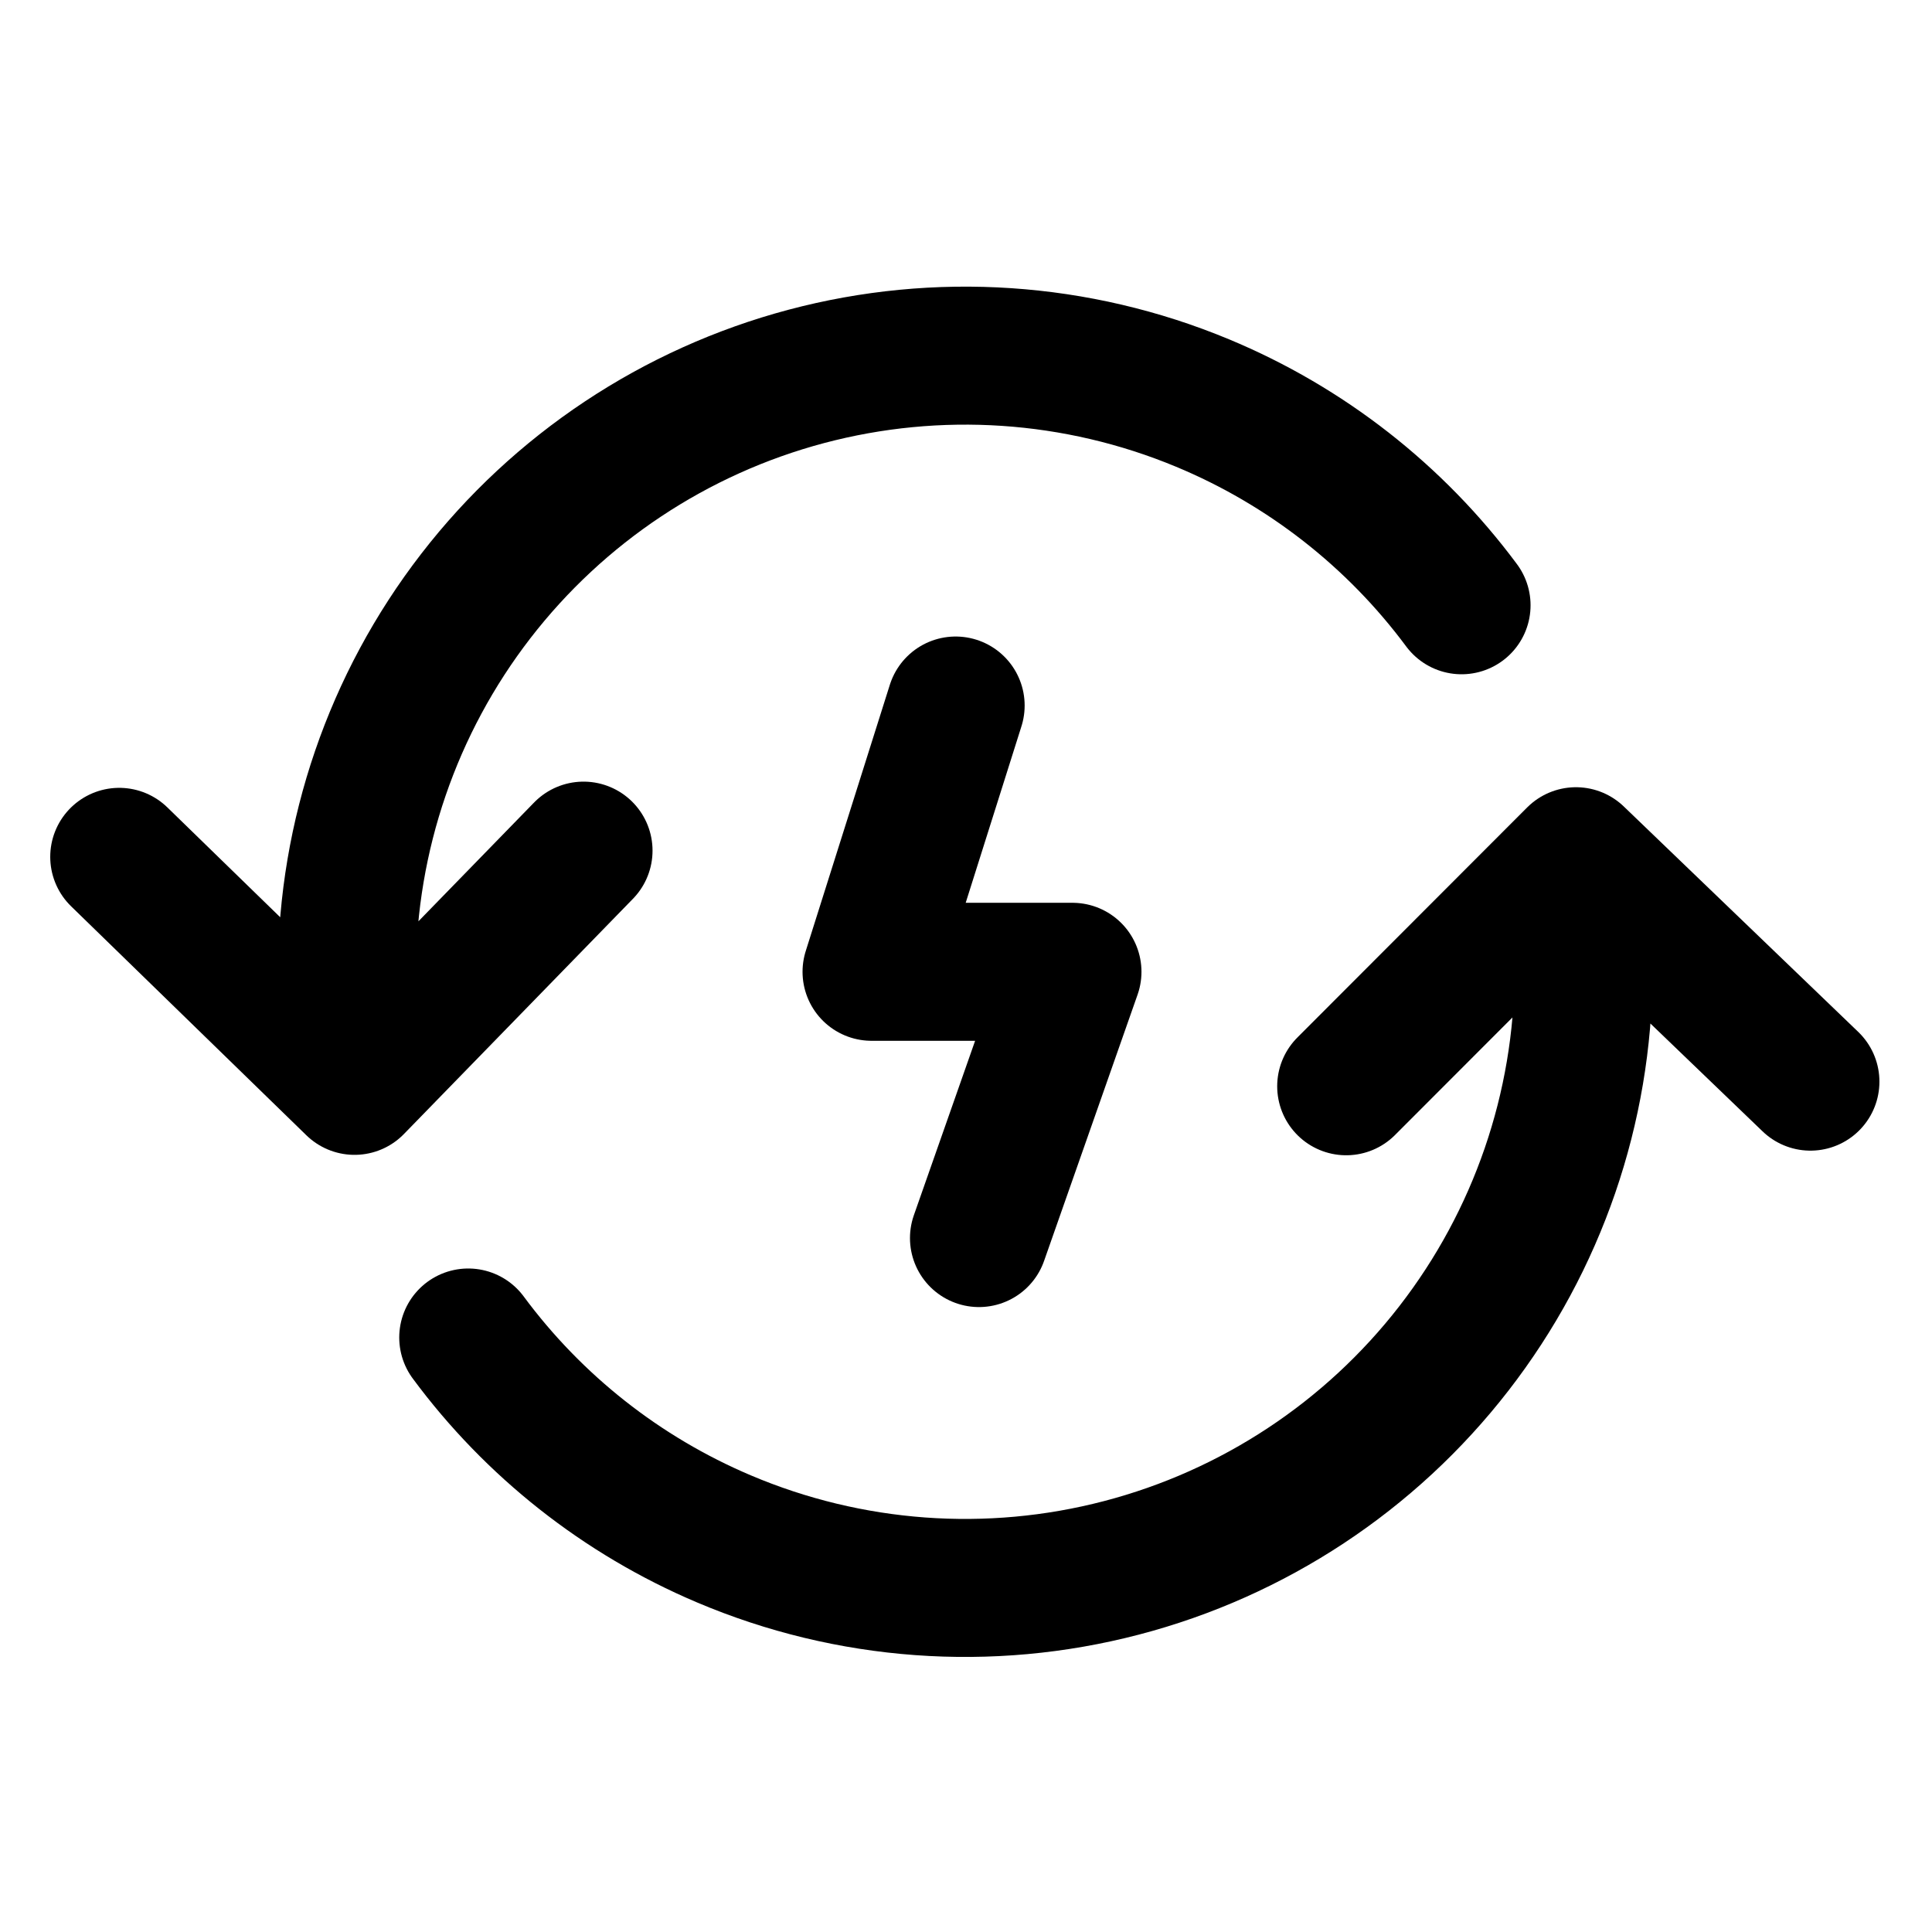 <svg width="24" height="24" viewBox="0 0 28 28" fill="none" xmlns="http://www.w3.org/2000/svg" stroke-width="2" stroke-linecap="round" stroke-linejoin="round" stroke="#000000"><path d="M21.182 8.772C20.221 7.478 18.926 6.463 17.426 5.84C15.607 5.084 13.59 4.949 11.686 5.455C9.783 5.961 8.099 7.08 6.895 8.639C5.691 10.198 5.035 12.111 5.027 14.081L5.083 14.964M8.457 12.328L5.138 15.737L1.728 12.418" fill="none"></path><path d="M6.786 19.384C7.734 20.665 9.011 21.675 10.49 22.302C12.311 23.075 14.337 23.223 16.251 22.723C18.165 22.224 19.86 21.105 21.071 19.542C22.283 17.979 22.944 16.058 22.95 14.08L22.905 13.207M19.51 15.743L22.84 12.409L26.238 15.676" fill="none"></path><path d="M13.85 10.225L12.631 14.084H15.543L14.188 17.943" fill="none"></path></svg>
